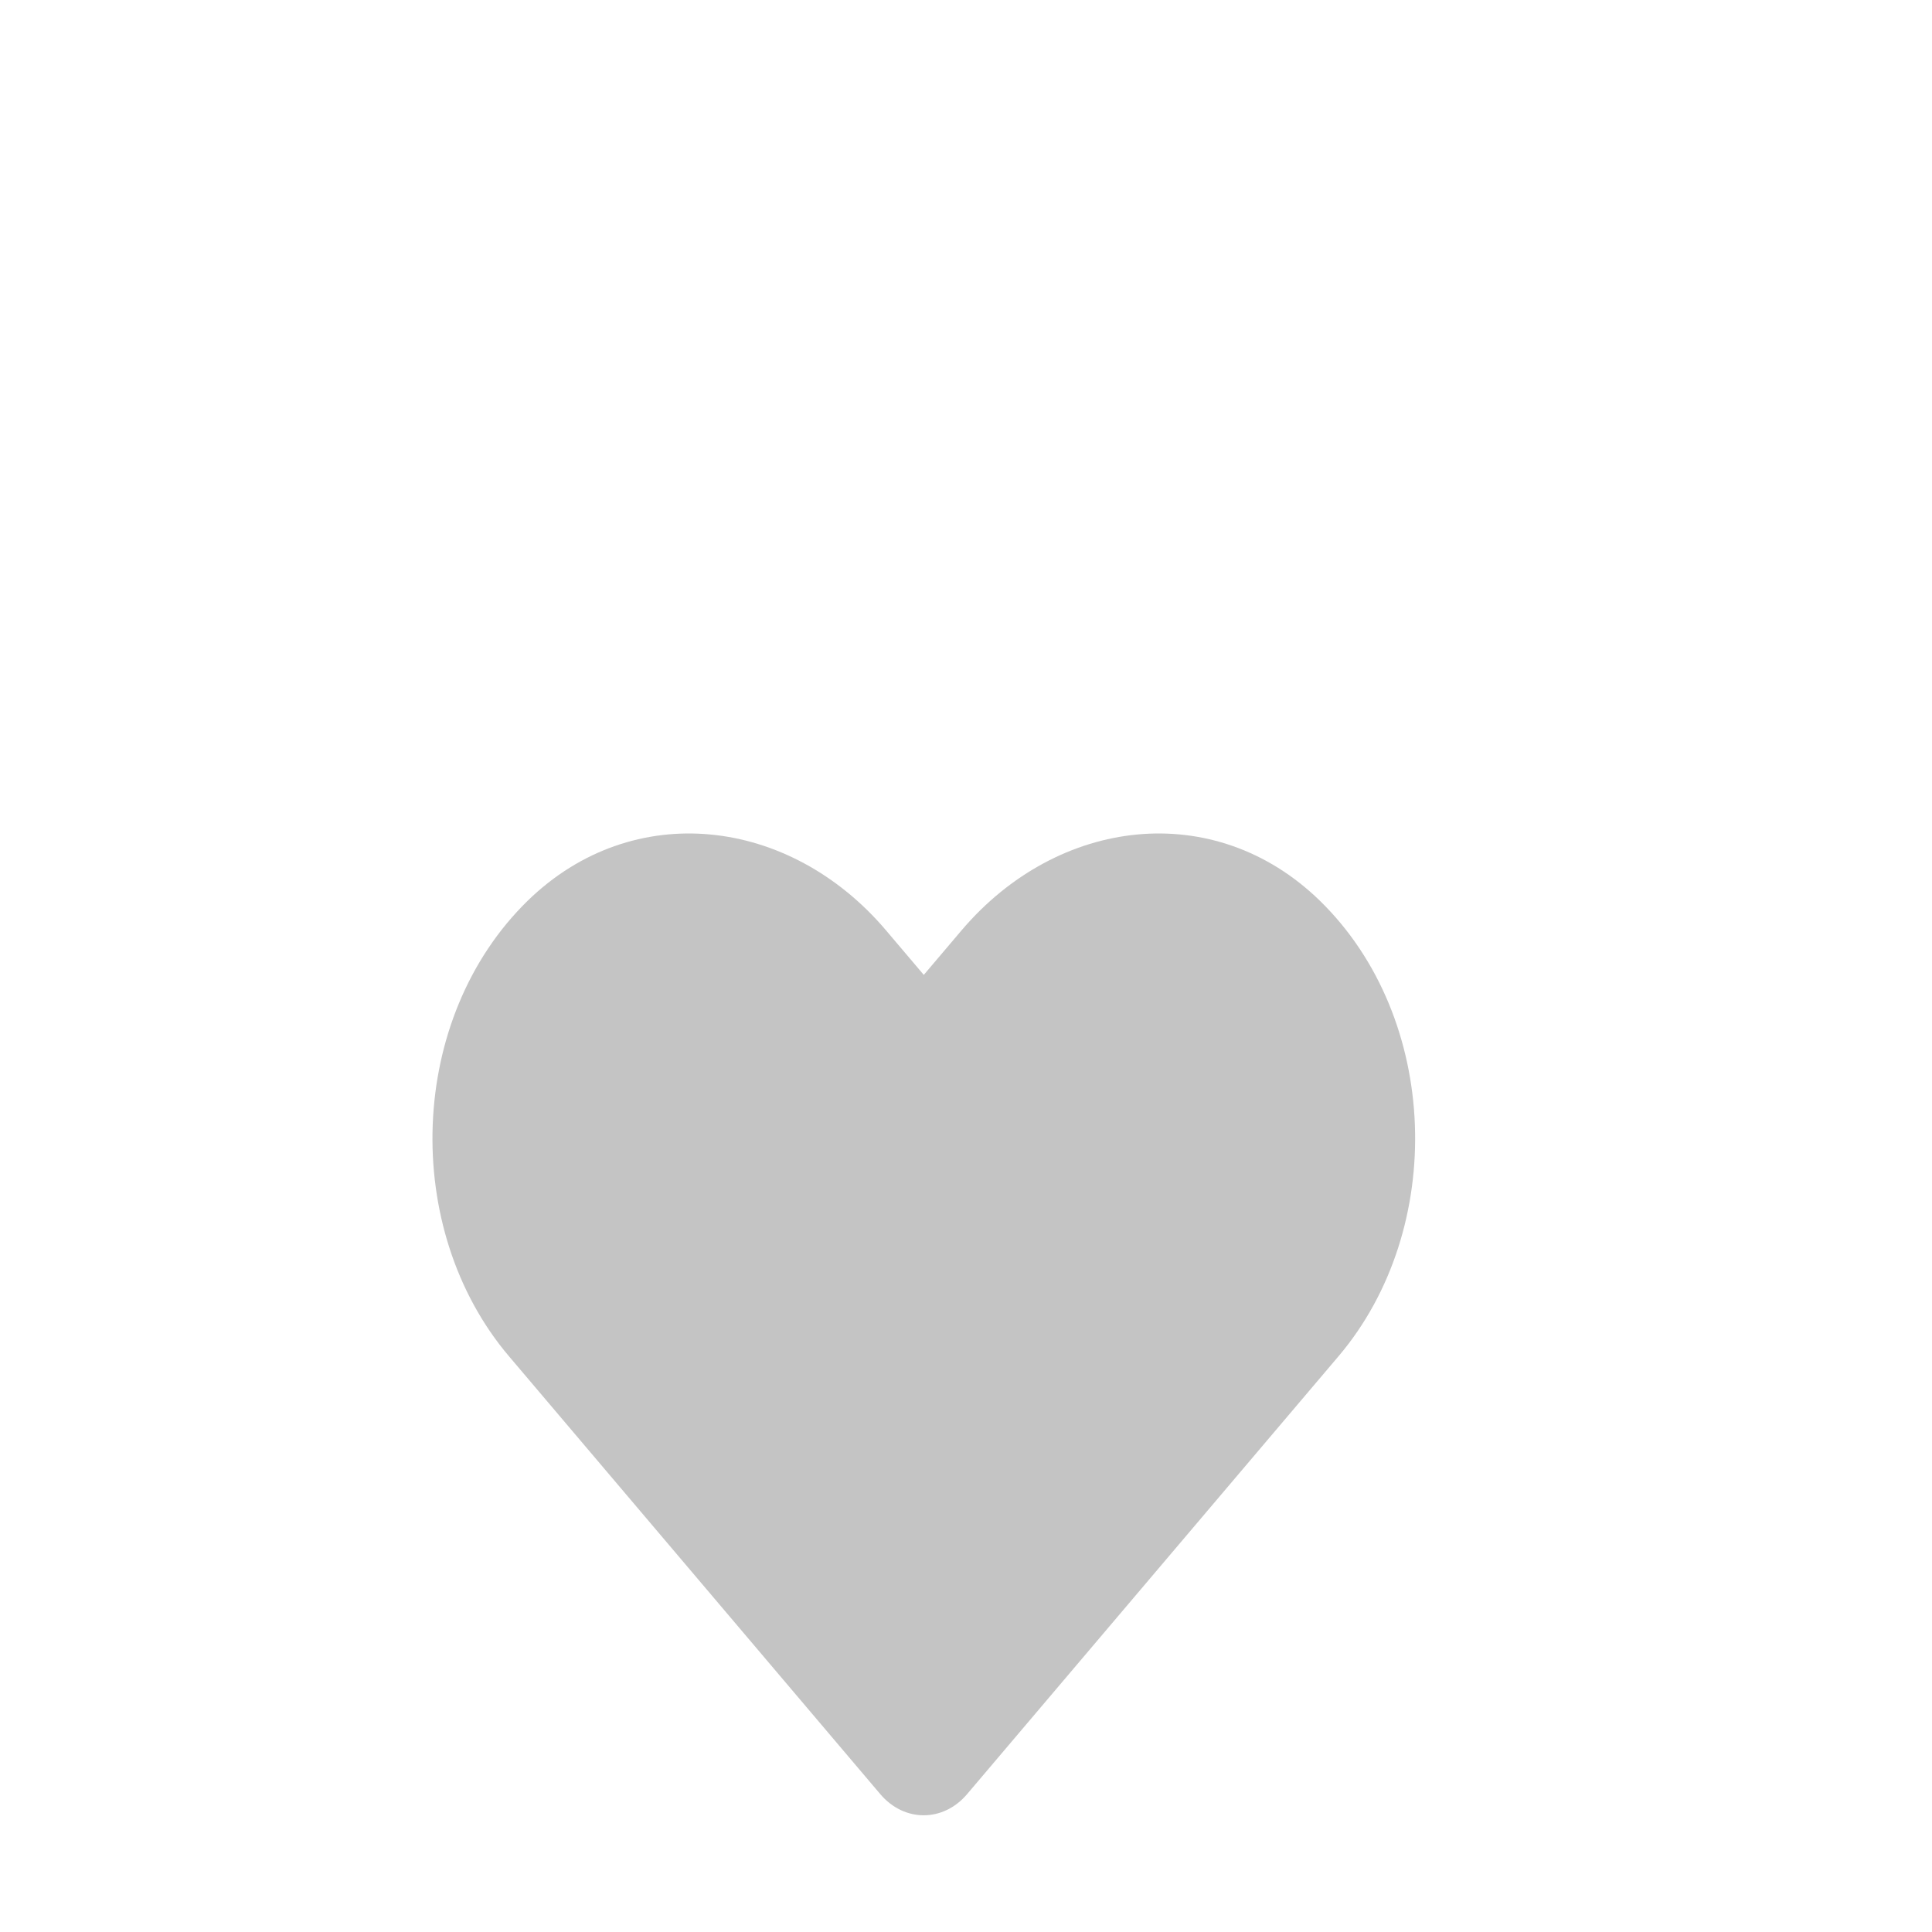 <svg width="20" height="20" viewBox="0 0 20 20" fill="none" xmlns="http://www.w3.org/2000/svg">
<g filter="url(#filter0_i_128_11948)">
<circle cx="9.766" cy="9.766" r="9.766" fill="white"/>
</g>
<g filter="url(#filter1_i_128_11948)">
<path d="M13.662 7.695C12.573 6.636 10.954 6.826 9.954 8.003L9.563 8.464L9.172 8.003C8.174 6.826 6.553 6.636 5.464 7.695C4.217 8.911 4.151 11.093 5.268 12.411L9.112 16.944C9.36 17.237 9.764 17.237 10.012 16.944L13.857 12.411C14.975 11.093 14.91 8.911 13.662 7.695Z" fill="#C4C4C4"/>
</g>
<defs>
<filter id="filter0_i_128_11948" x="0" y="0" width="21.566" height="21.566" filterUnits="userSpaceOnUse" color-interpolation-filters="sRGB">
<feFlood flood-opacity="0" result="BackgroundImageFix"/>
<feBlend mode="normal" in="SourceGraphic" in2="BackgroundImageFix" result="shape"/>
<feColorMatrix in="SourceAlpha" type="matrix" values="0 0 0 0 0 0 0 0 0 0 0 0 0 0 0 0 0 0 127 0" result="hardAlpha"/>
<feOffset dx="2.035" dy="2.035"/>
<feGaussianBlur stdDeviation="1.017"/>
<feComposite in2="hardAlpha" operator="arithmetic" k2="-1" k3="1"/>
<feColorMatrix type="matrix" values="0 0 0 0 0 0 0 0 0 0 0 0 0 0 0 0 0 0 0.25 0"/>
<feBlend mode="normal" in2="shape" result="effect1_innerShadow_128_11948"/>
</filter>
<filter id="filter1_i_128_11948" x="4.477" y="7" width="10.173" height="11.791" filterUnits="userSpaceOnUse" color-interpolation-filters="sRGB">
<feFlood flood-opacity="0" result="BackgroundImageFix"/>
<feBlend mode="normal" in="SourceGraphic" in2="BackgroundImageFix" result="shape"/>
<feColorMatrix in="SourceAlpha" type="matrix" values="0 0 0 0 0 0 0 0 0 0 0 0 0 0 0 0 0 0 127 0" result="hardAlpha"/>
<feOffset dy="1.628"/>
<feGaussianBlur stdDeviation="0.814"/>
<feComposite in2="hardAlpha" operator="arithmetic" k2="-1" k3="1"/>
<feColorMatrix type="matrix" values="0 0 0 0 0 0 0 0 0 0 0 0 0 0 0 0 0 0 0.25 0"/>
<feBlend mode="normal" in2="shape" result="effect1_innerShadow_128_11948"/>
</filter>
</defs>
</svg>
